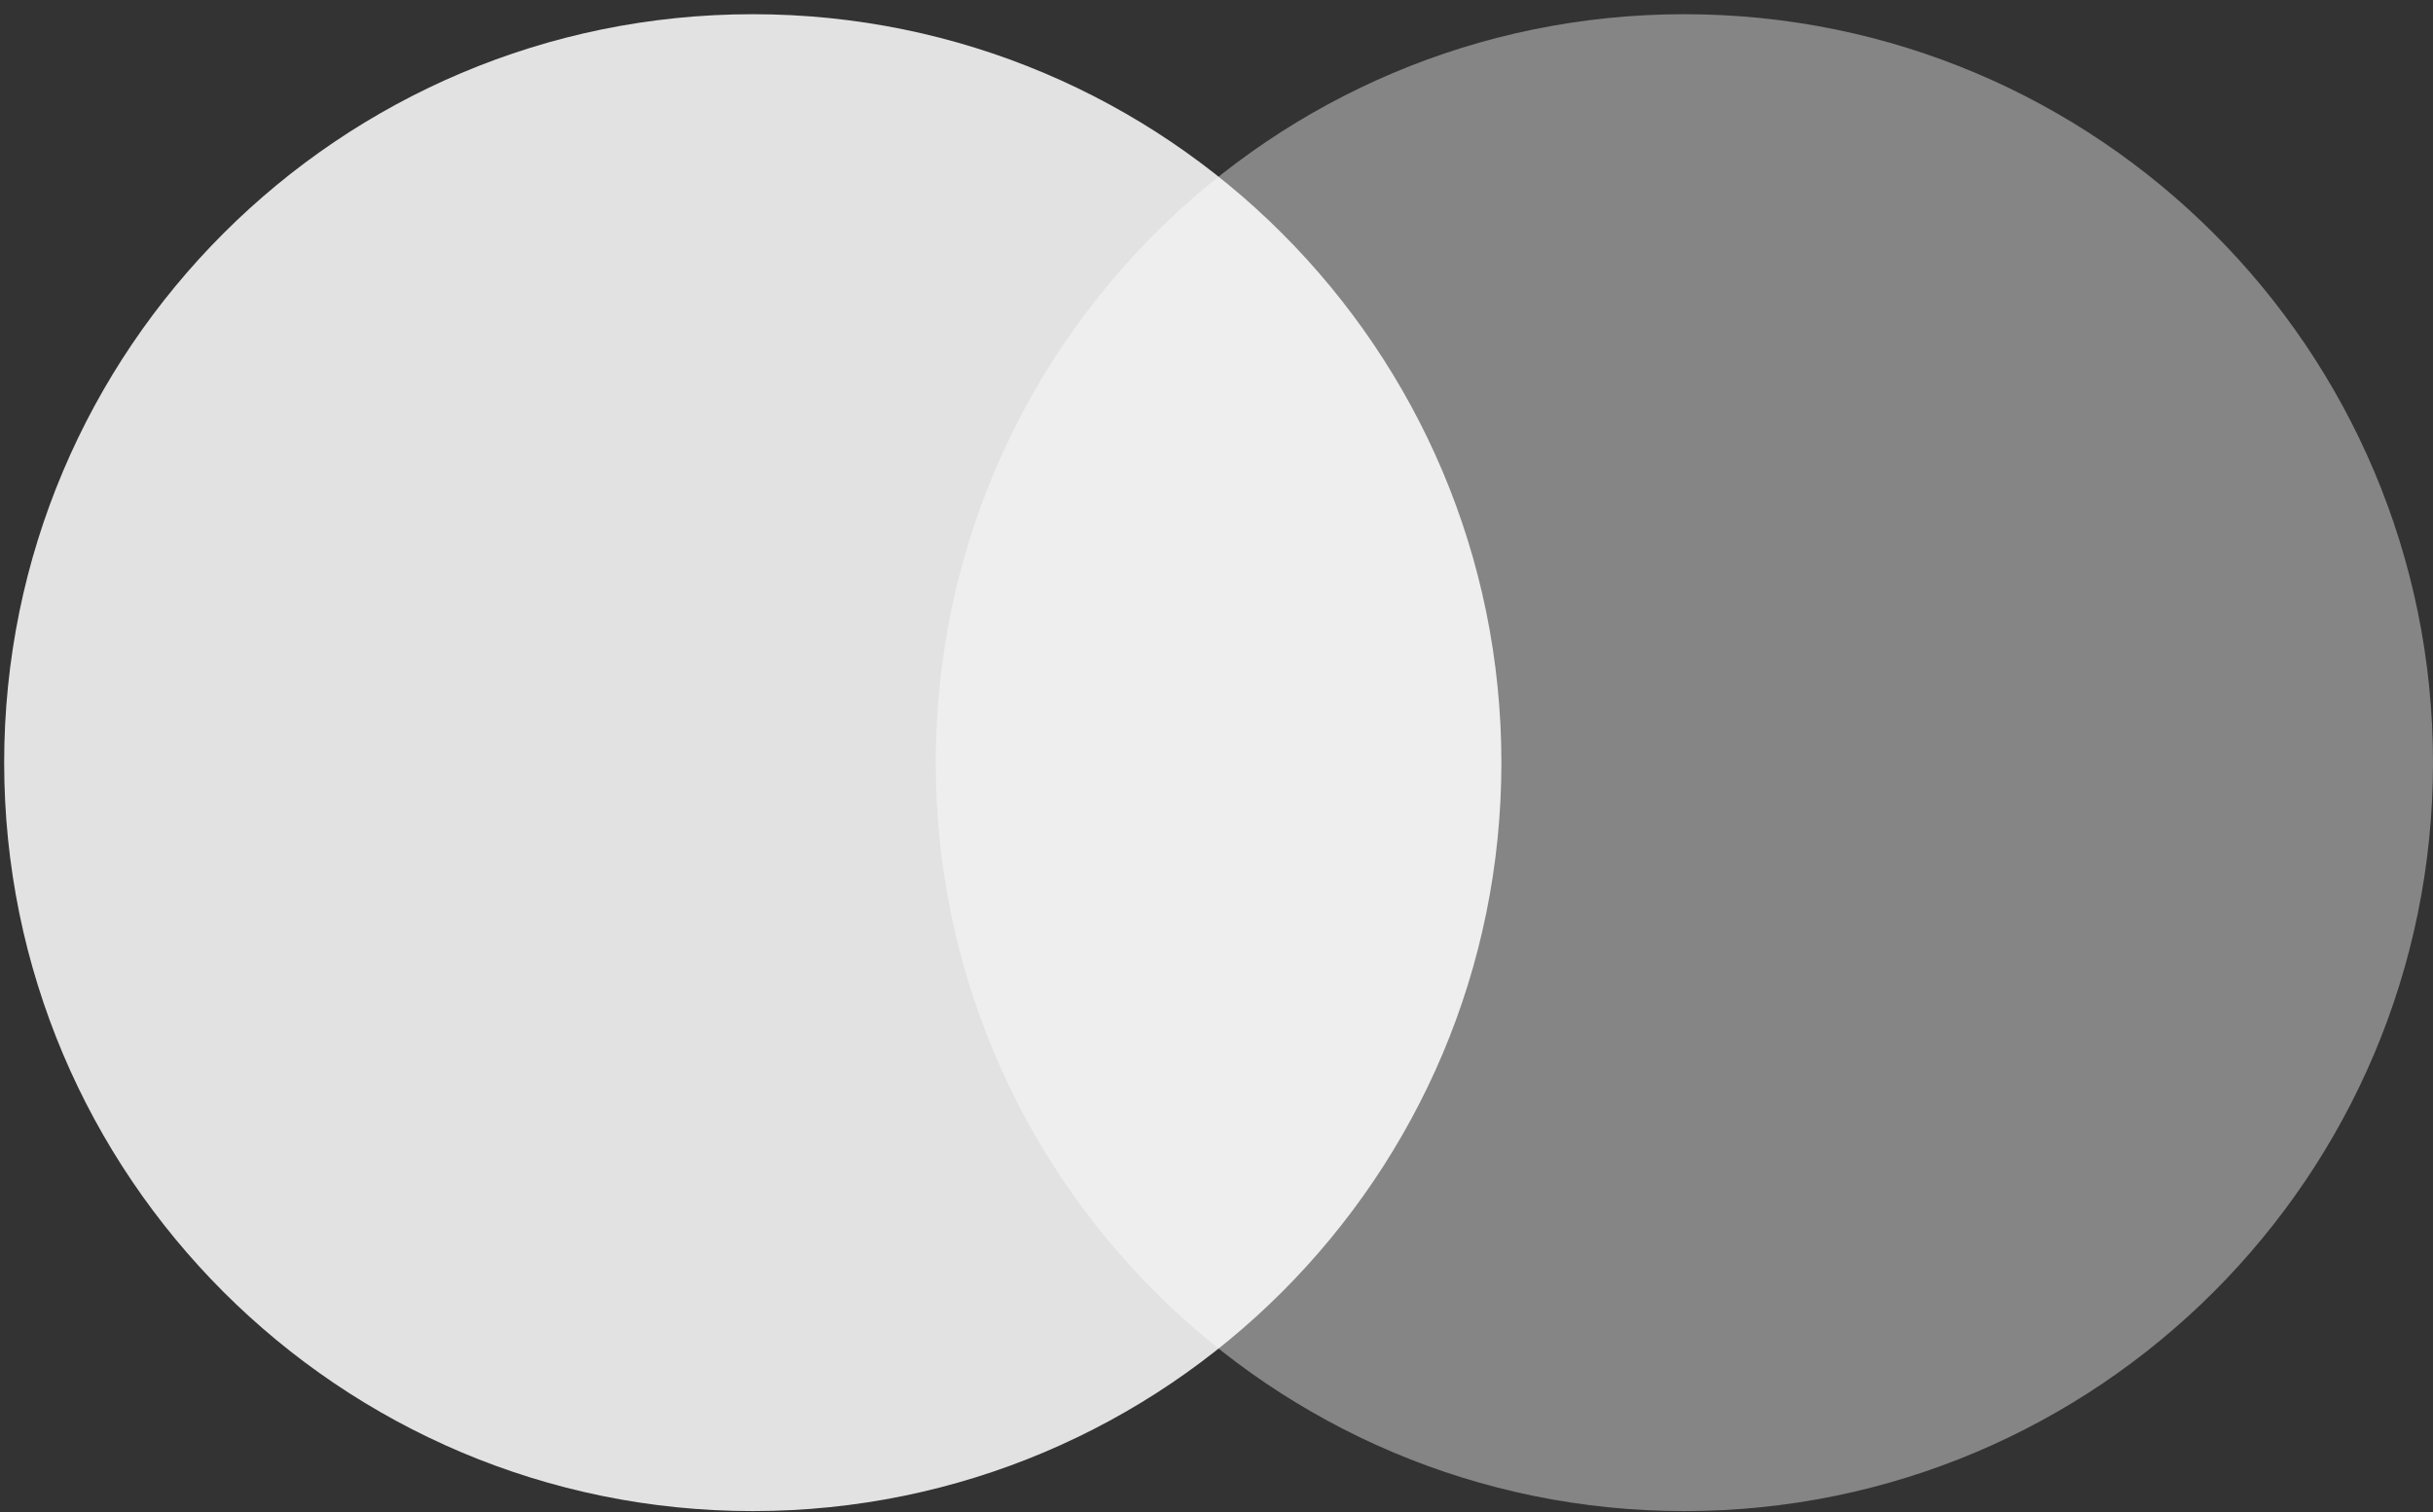 <svg width="156" height="97" viewBox="0 0 156 97" fill="none" xmlns="http://www.w3.org/2000/svg">
<rect x="0" y="0" width="156" height="97" fill="#333333" stroke="none"/>
<path opacity="0.4" d="M108 96.911C134.509 96.911 156 75.42 156 48.911C156 22.4 134.509 0.911 108 0.911C81.491 0.911 60 22.4 60 48.911C60 75.42 81.491 96.911 108 96.911Z" fill="white"/>
<path opacity="0.859" d="M48.267 96.911C74.777 96.911 96.267 75.42 96.267 48.911C96.267 22.4 74.777 0.911 48.267 0.911C21.757 0.911 0.267 22.4 0.267 48.911C0.267 75.42 21.757 96.911 48.267 96.911Z" fill="white"/>
</svg>

